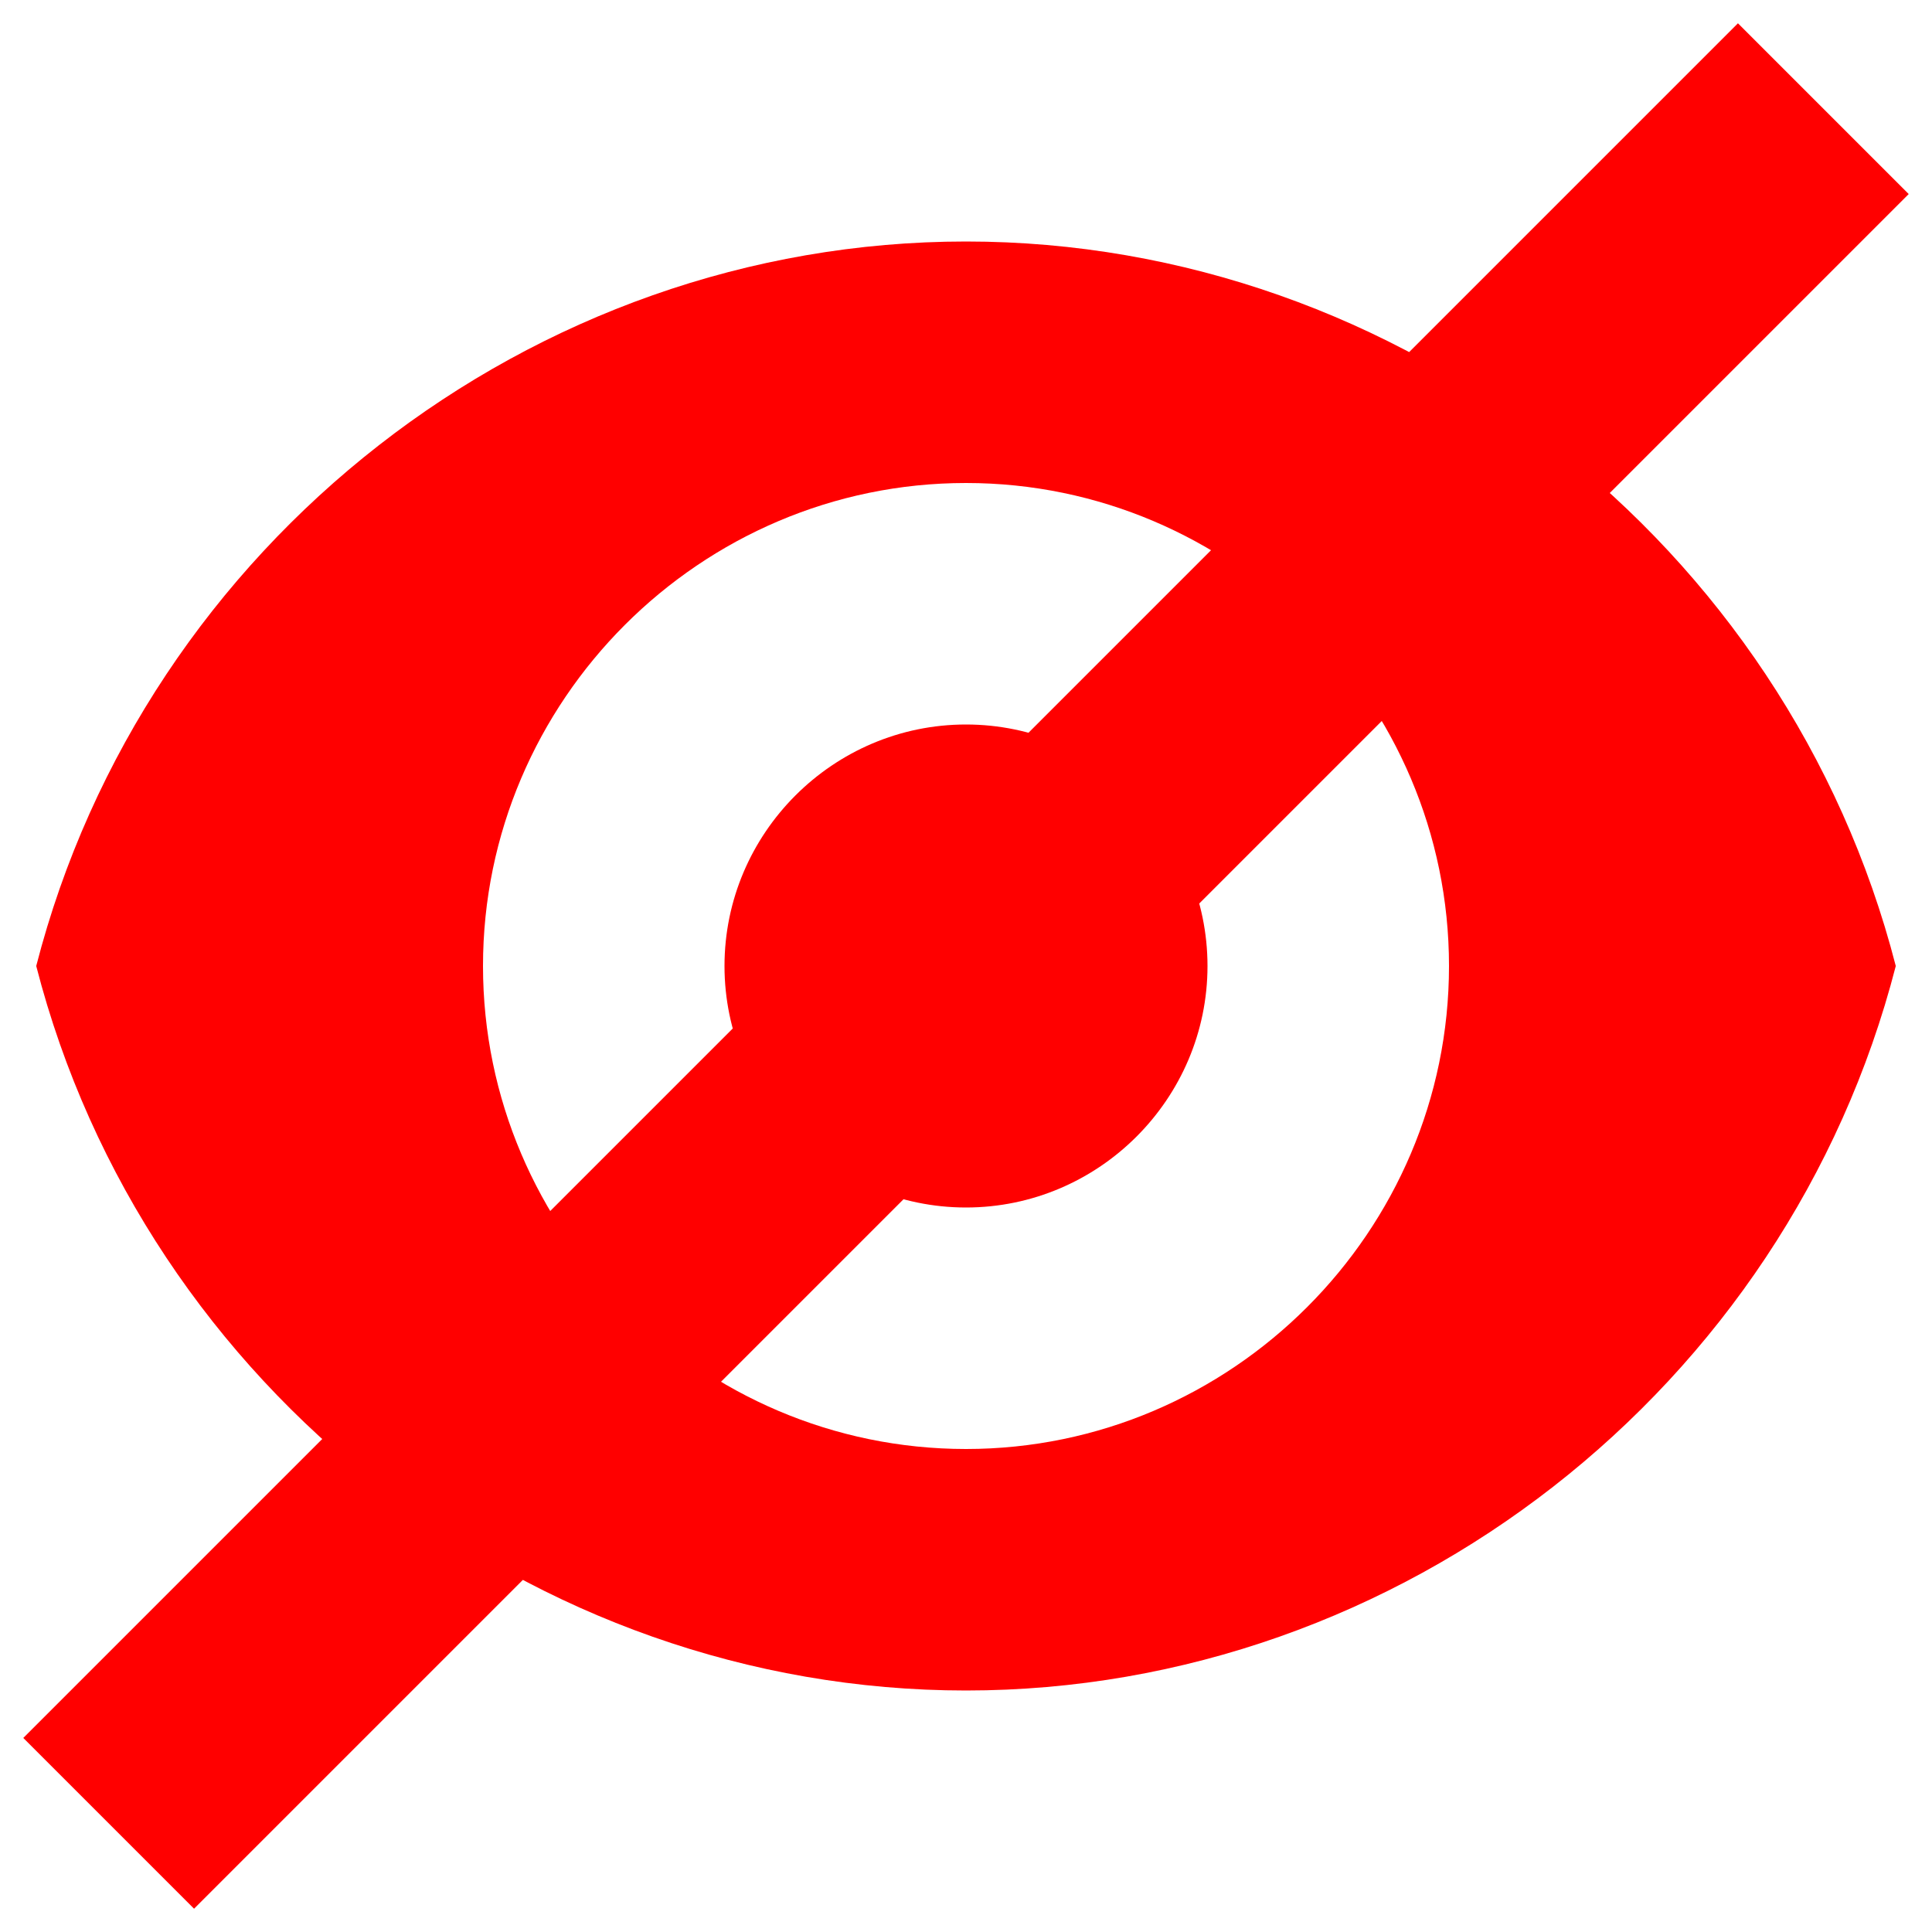 <?xml version="1.0" encoding="UTF-8"?>
<svg xmlns="http://www.w3.org/2000/svg" version="1.1" xmlns:cc="http://creativecommons.org/ns#" xmlns:dc="http://purl.org/dc/elements/1.1/" xmlns:osb="http://www.openswatchbook.org/uri/2009/osb" xmlns:rdf="http://www.w3.org/1999/02/22-rdf-syntax-ns#" xmlns:svg="http://www.w3.org/2000/svg" viewBox="0 0 16 16">
  <defs>
    <style>
      .cls-1 {
        fill: red;
      }

      .cls-2 {
        fill: none;
        stroke: red;
        stroke-miterlimit: 10;
        stroke-width: 2px;
      }
    </style>
  </defs>
  <!-- Generator: Adobe Illustrator 28.7.1, SVG Export Plug-In . SVG Version: 1.2.0 Build 142)  -->
  <g>
    <g id="Layer_1">
      <g id="svg7384">
        <g id="layer10">
          <path id="path2314" class="cls-1" d="M8,2C4.4,2,1.2,4.5.3,8c.9,3.5,4.1,6,7.7,6s6.8-2.5,7.7-6c-.9-3.5-4.1-6-7.7-6ZM8,4c2.2,0,4,1.8,4,4s-1.8,4-4,4-4-1.8-4-4,1.8-4,4-4Z"/>
          <path id="path2318" class="cls-1" d="M10,8c0,1.1-.9,2-2,2s-2-.9-2-2,.9-2,2-2,2,.9,2,2Z"/>
        </g>
      </g>
      <line class="cls-2" x1="15.1" y1=".9" x2=".9" y2="15.1"/>
    </g>
  </g>
</svg>